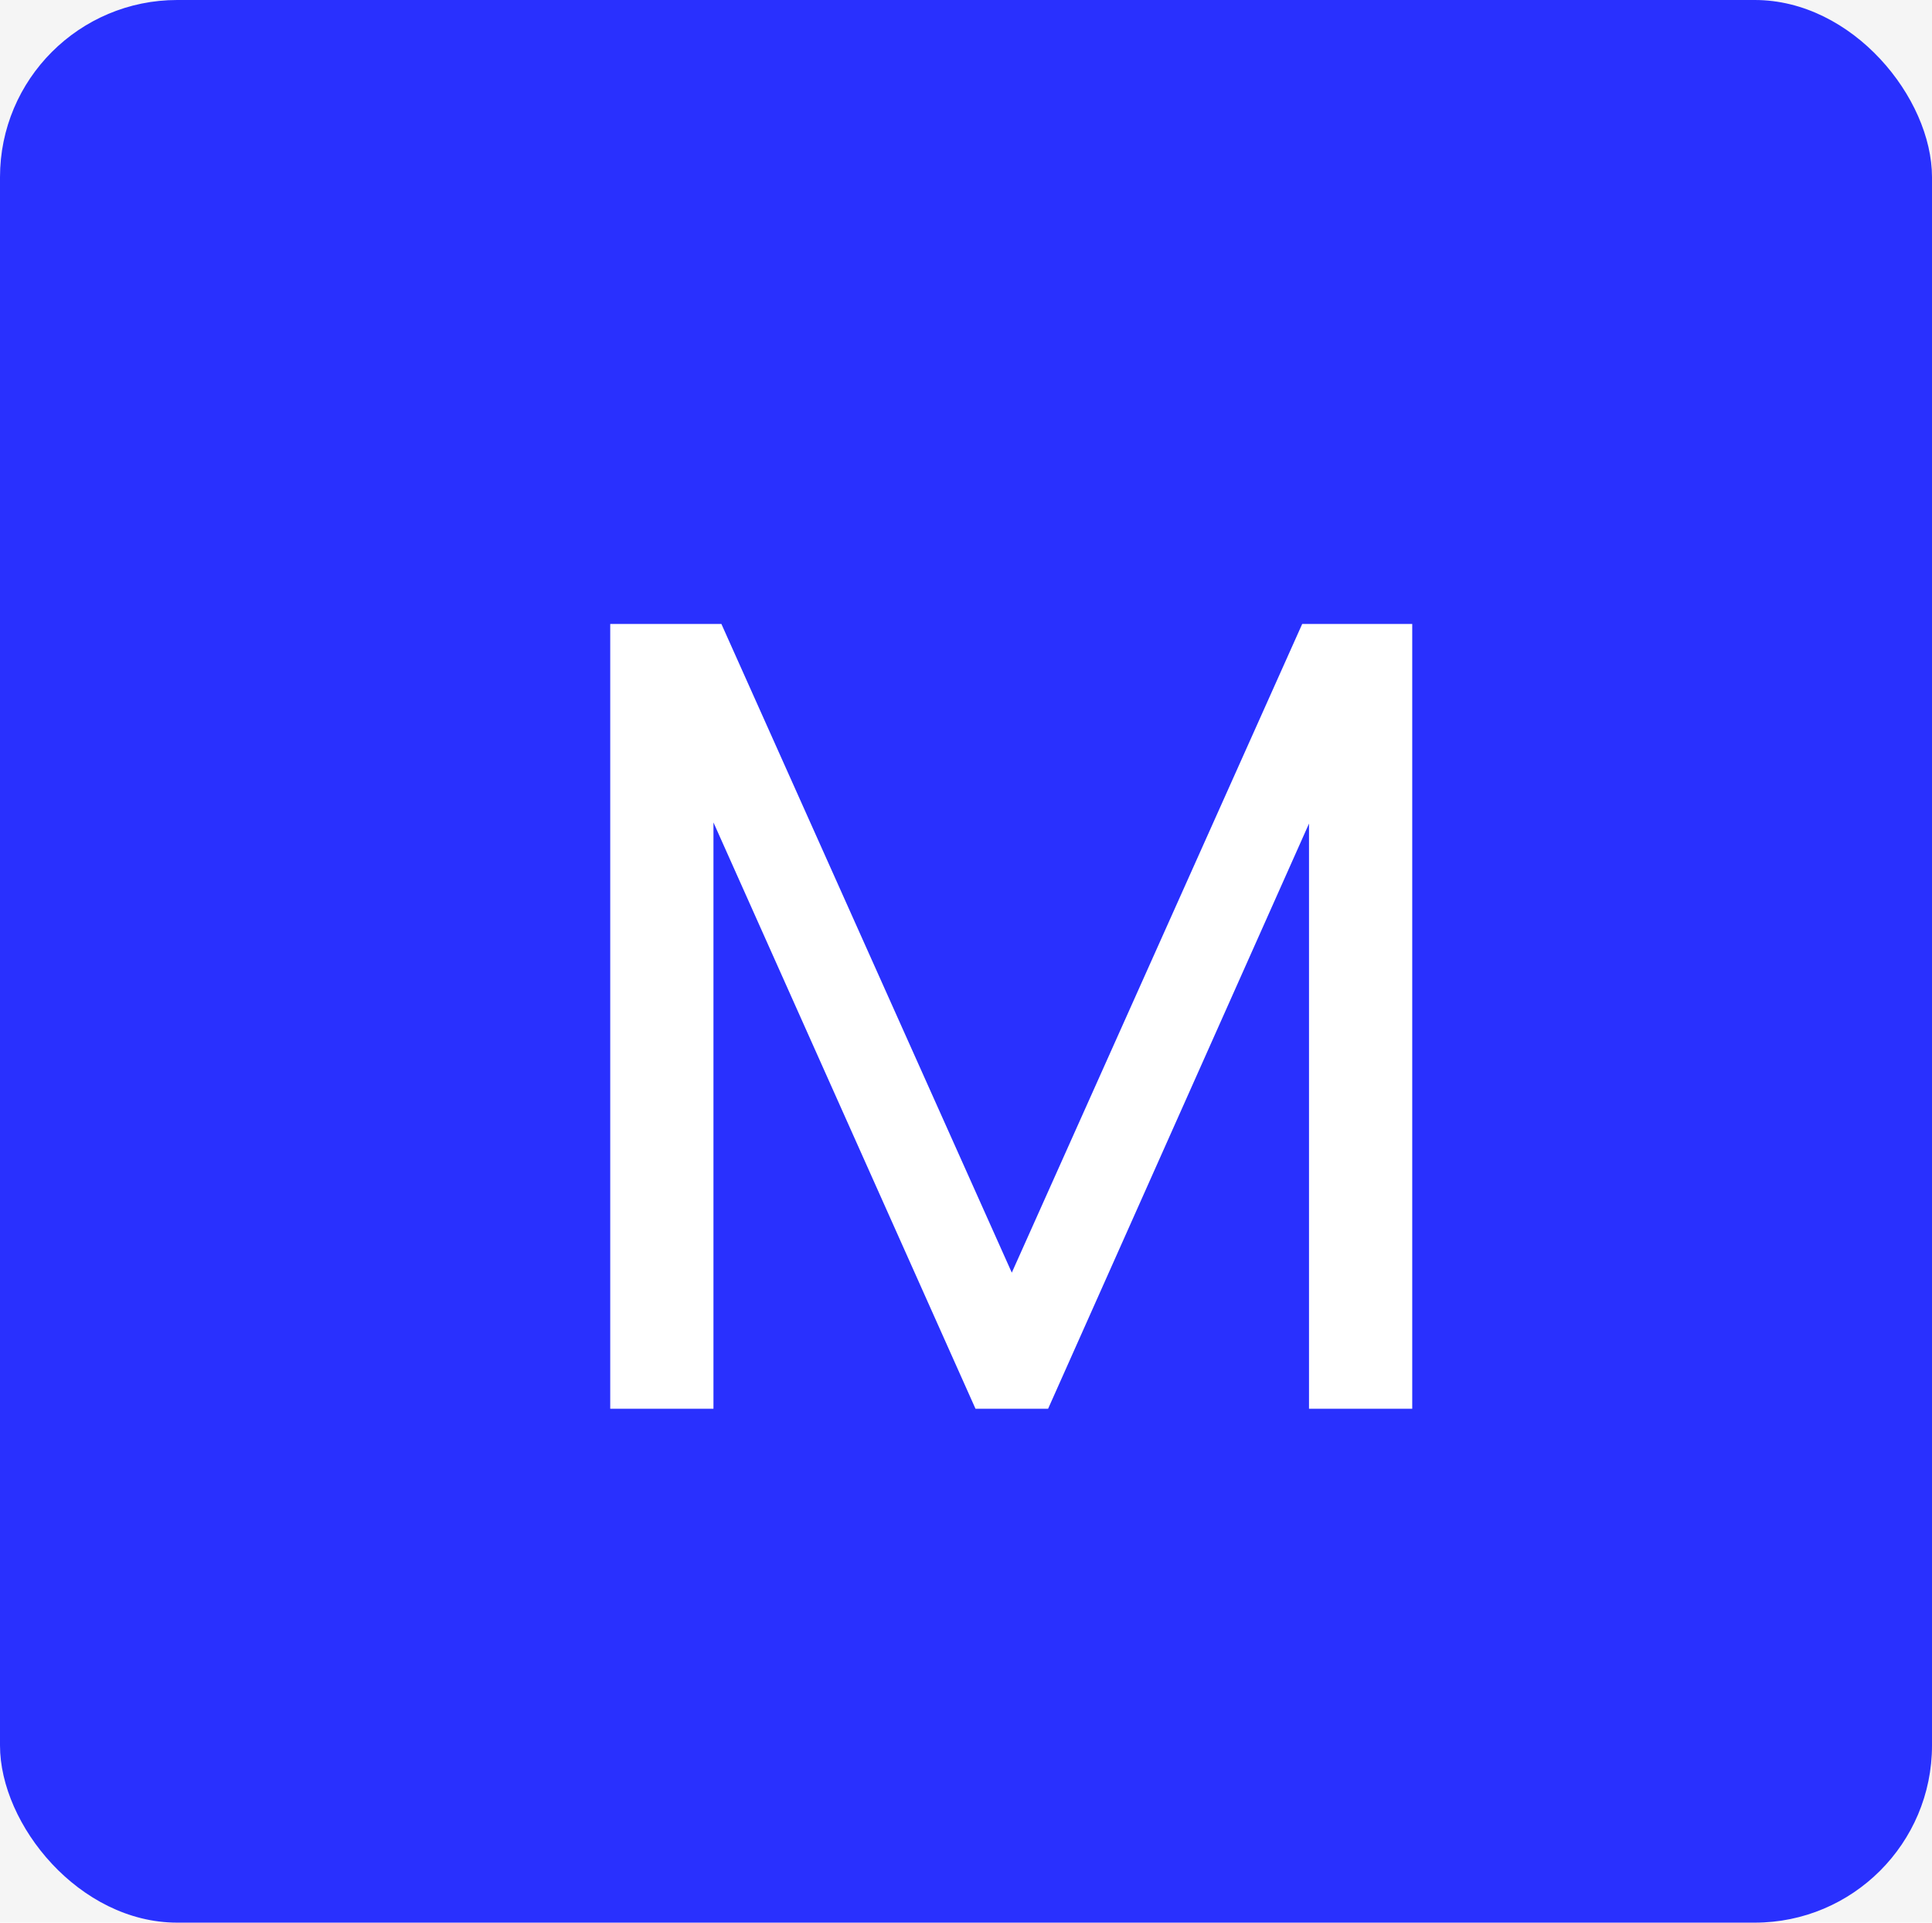 <svg width="218" height="217" viewBox="0 0 218 217" fill="none" xmlns="http://www.w3.org/2000/svg">
<rect width="218" height="217" fill="#F5F5F5"/>
<rect width="218" height="217" rx="20" fill="#2930FE"/>
<path d="M159.352 70.424V159H147.704V92.952L118.264 159H110.072L80.504 92.824V159H68.856V70.424H81.4L114.168 143.64L146.936 70.424H159.352Z" fill="white"/>
</svg>

